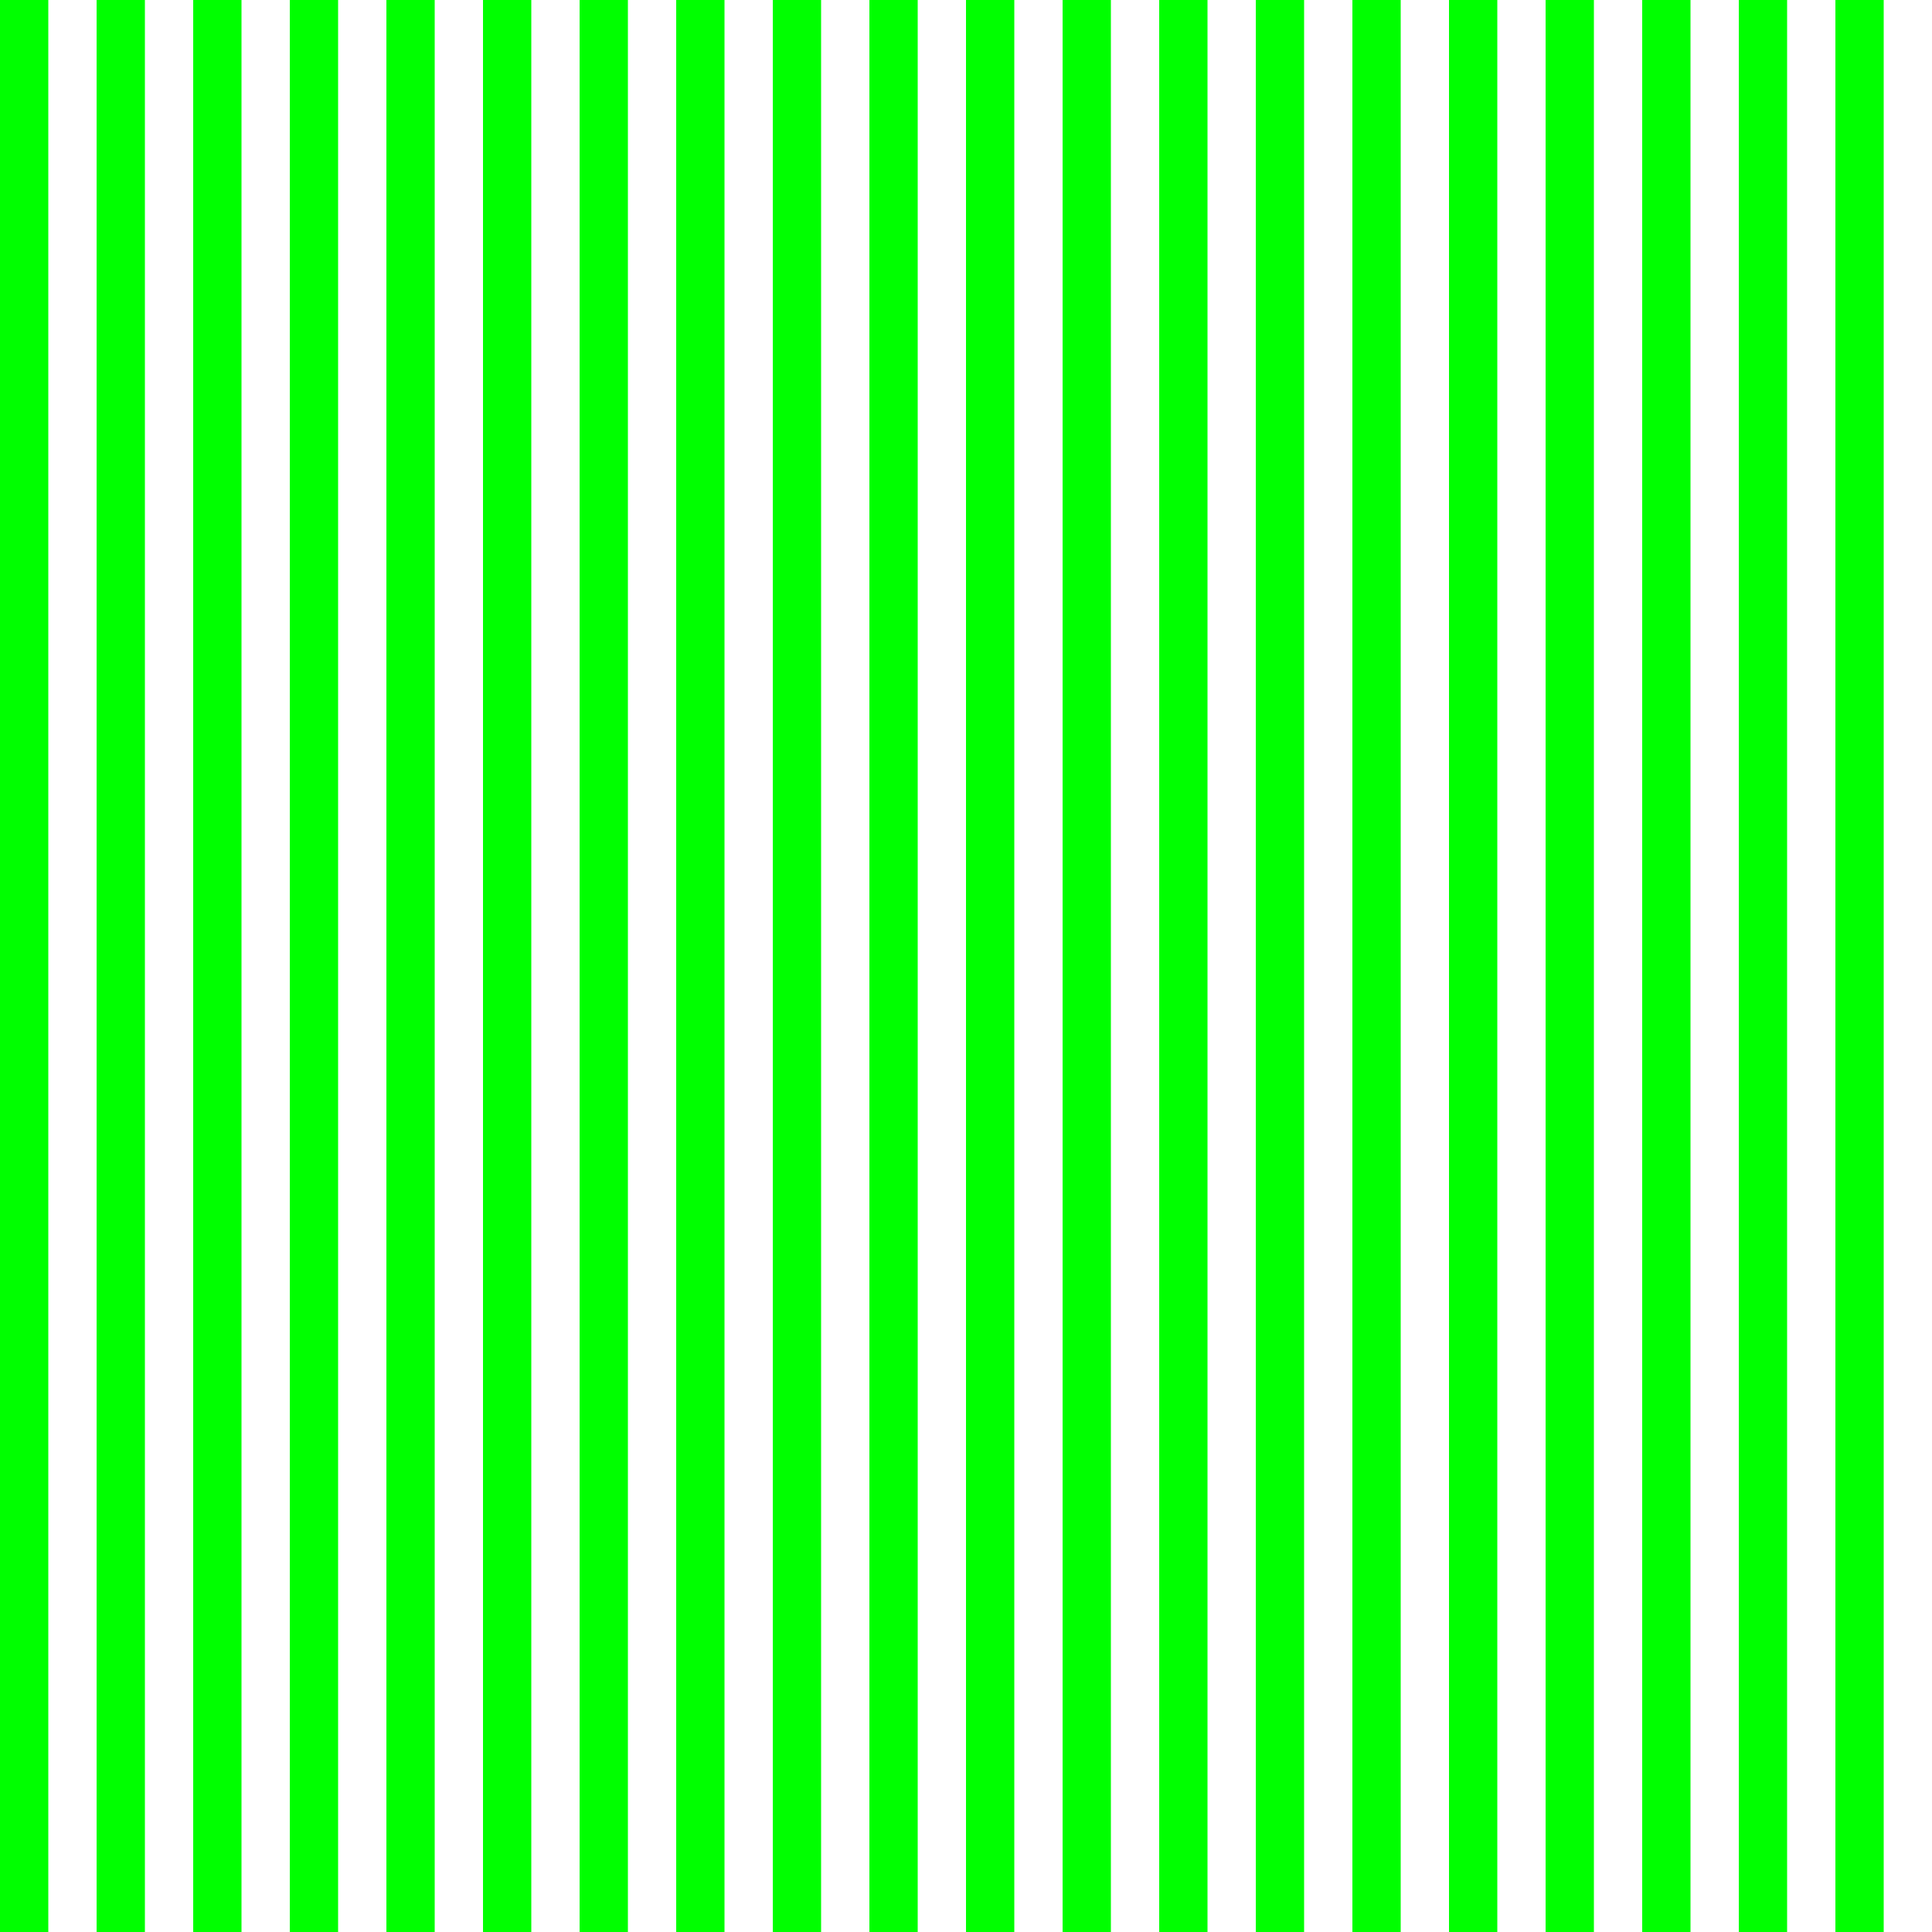 <svg xmlns="http://www.w3.org/2000/svg" width="200" height="200">
    <style>
        .green { fill: rgb(0, 255, 0); }
    </style>
    <rect width="5" height="200" x="0" y="0" class="green"/>
    <rect width="5" height="200" x="10" y="0" class="green"/>
    <rect width="5" height="200" x="20" y="0" class="green"/>
    <rect width="5" height="200" x="30" y="0" class="green"/>
    <rect width="5" height="200" x="40" y="0" class="green"/>
    <rect width="5" height="200" x="50" y="0" class="green"/>
    <rect width="5" height="200" x="60" y="0" class="green"/>
    <rect width="5" height="200" x="70" y="0" class="green"/>
    <rect width="5" height="200" x="80" y="0" class="green"/>
    <rect width="5" height="200" x="90" y="0" class="green"/>
    <rect width="5" height="200" x="100" y="0" class="green"/>
    <rect width="5" height="200" x="110" y="0" class="green"/>
    <rect width="5" height="200" x="120" y="0" class="green"/>
    <rect width="5" height="200" x="130" y="0" class="green"/>
    <rect width="5" height="200" x="140" y="0" class="green"/>
    <rect width="5" height="200" x="150" y="0" class="green"/>
    <rect width="5" height="200" x="160" y="0" class="green"/>
    <rect width="5" height="200" x="170" y="0" class="green"/>
    <rect width="5" height="200" x="180" y="0" class="green"/>
    <rect width="5" height="200" x="190" y="0" class="green"/>
</svg>
